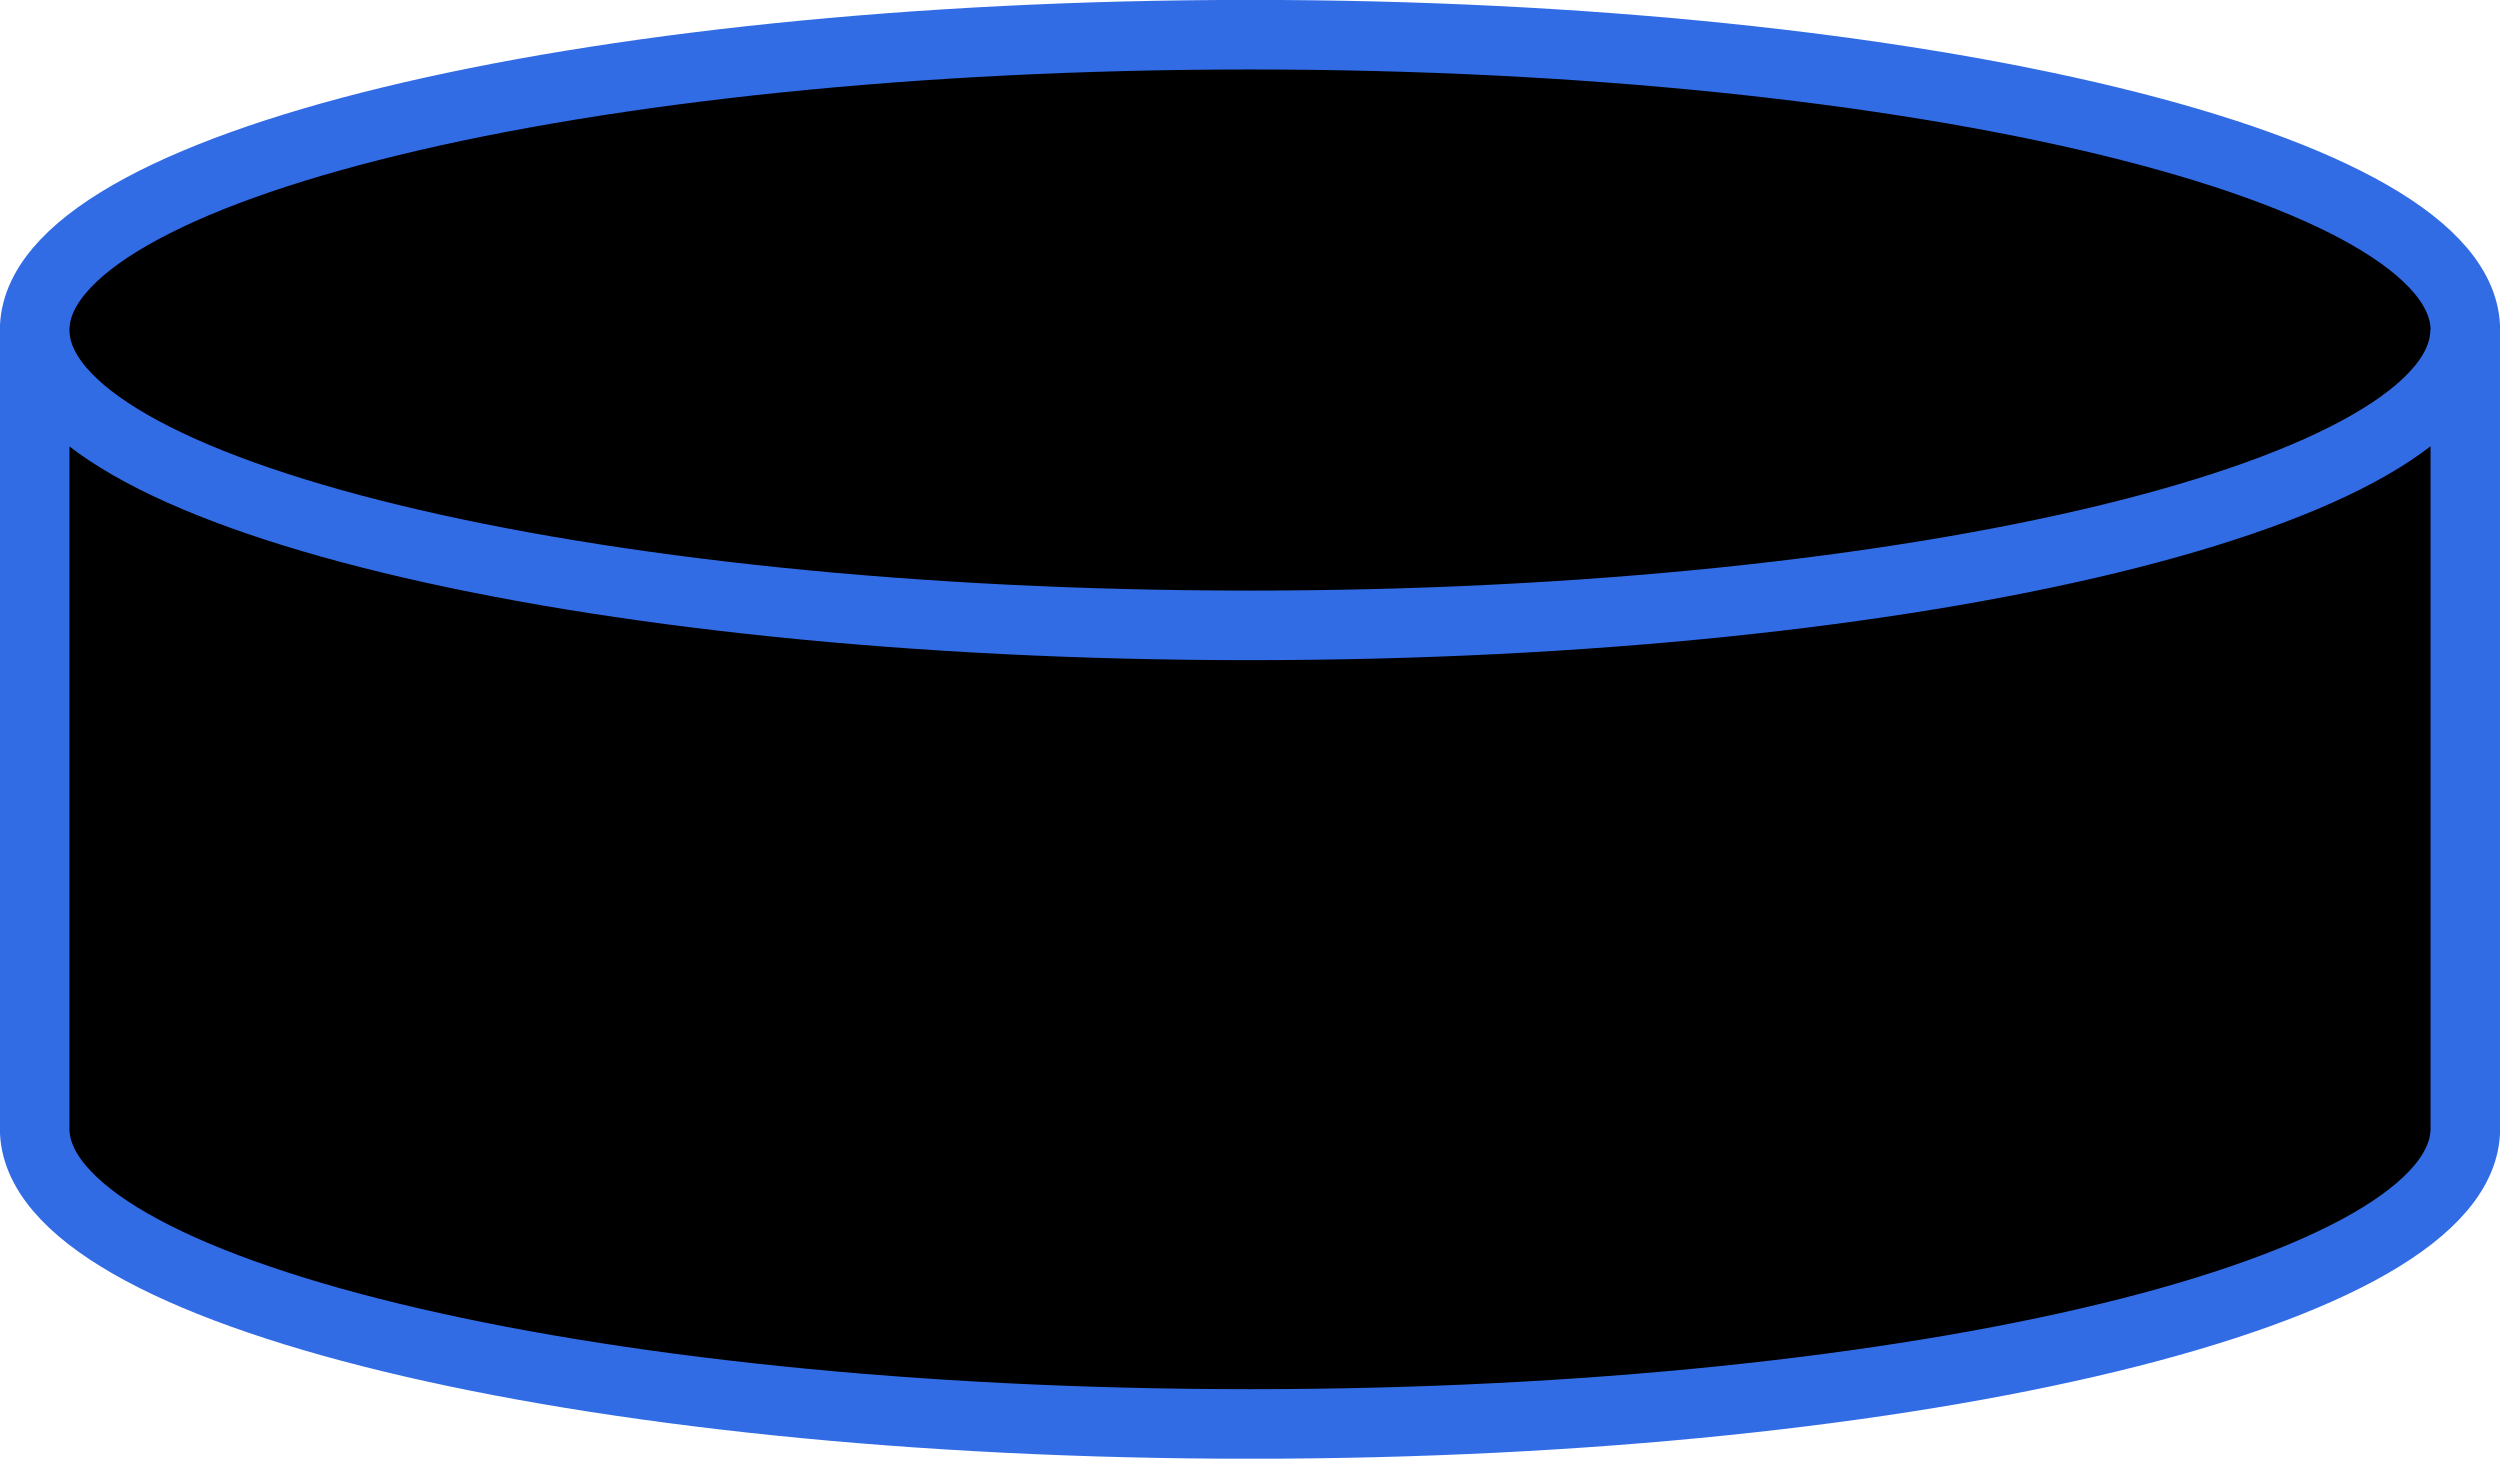 <svg xmlns="http://www.w3.org/2000/svg" width="35.992" height="21" viewBox="0 0 9.523 5.556"><path d="M.132 1.257c0 .621 2.073 1.125 4.63 1.125 2.556 0 4.629-.504 4.629-1.125v3.042c0 .621-2.073 1.125-4.63 1.125-2.556 0-4.629-.504-4.629-1.125z" fill-rule="evenodd"/><path d="M.132 1.257C.132.636 2.205.132 4.762.132c2.556 0 4.629.504 4.629 1.125S7.318 2.382 4.76 2.382c-2.556 0-4.629-.504-4.629-1.125z" fill-rule="evenodd"/><path d="M9.39 1.257h0c0 .621-2.072 1.125-4.629 1.125-2.556 0-4.629-.504-4.629-1.125h0C.132.636 2.205.132 4.762.132c2.556 0 4.629.504 4.629 1.125v3.042c0 .621-2.073 1.125-4.63 1.125-2.556 0-4.629-.504-4.629-1.125V1.257" fill="none" stroke="#326ce5" stroke-width=".265" stroke-linejoin="round" stroke-miterlimit="10"/></svg>